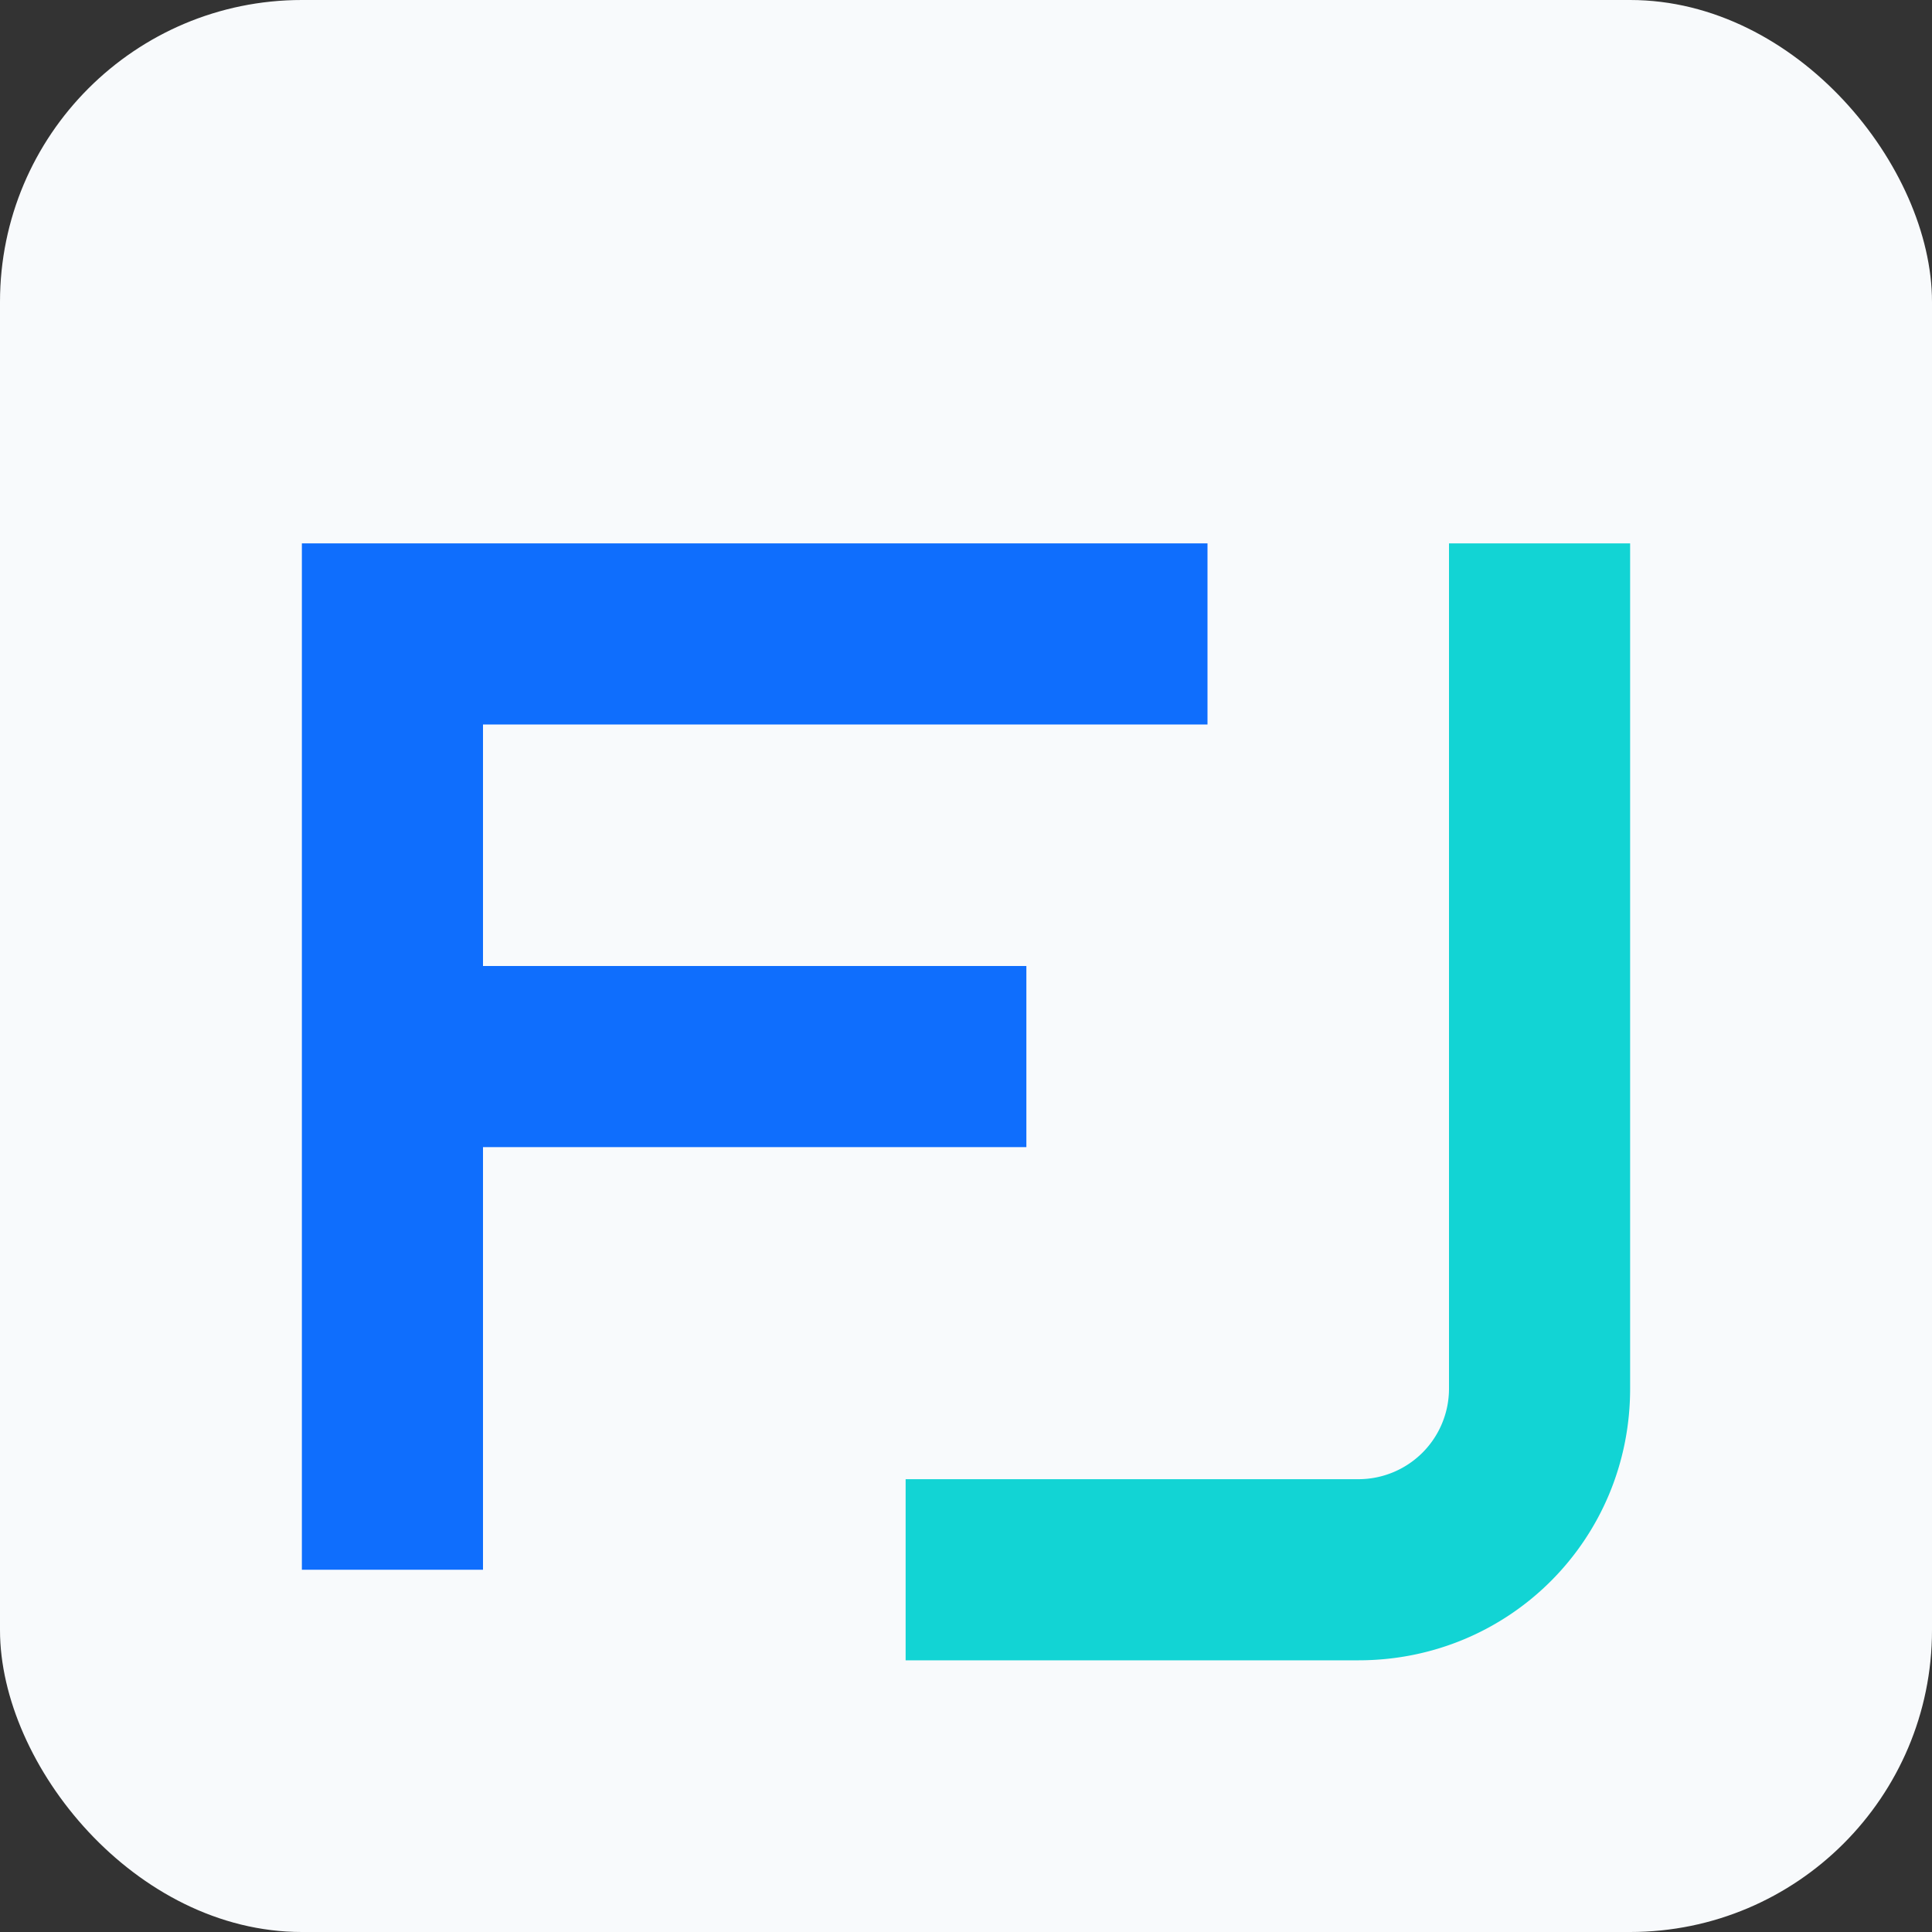 <svg xmlns="http://www.w3.org/2000/svg" width="512" height="512" viewBox="0 0 64 64">
  <rect x="0" y="0" width="64" height="64" fill="#333333" stroke="none"/>
  <rect width="64" height="64" rx="10" fill="#F8FAFC"/>
  <path d="M10 18h30v6H16v8h18v6H16v14h-6V18z" fill="#0F6EFD"/>
  <path d="M50 18h4v28c0 5-4 9-9 9H30v-6h15a3 3 0 0 0 3-3V18z" fill="#12D4D4"/>
</svg>
